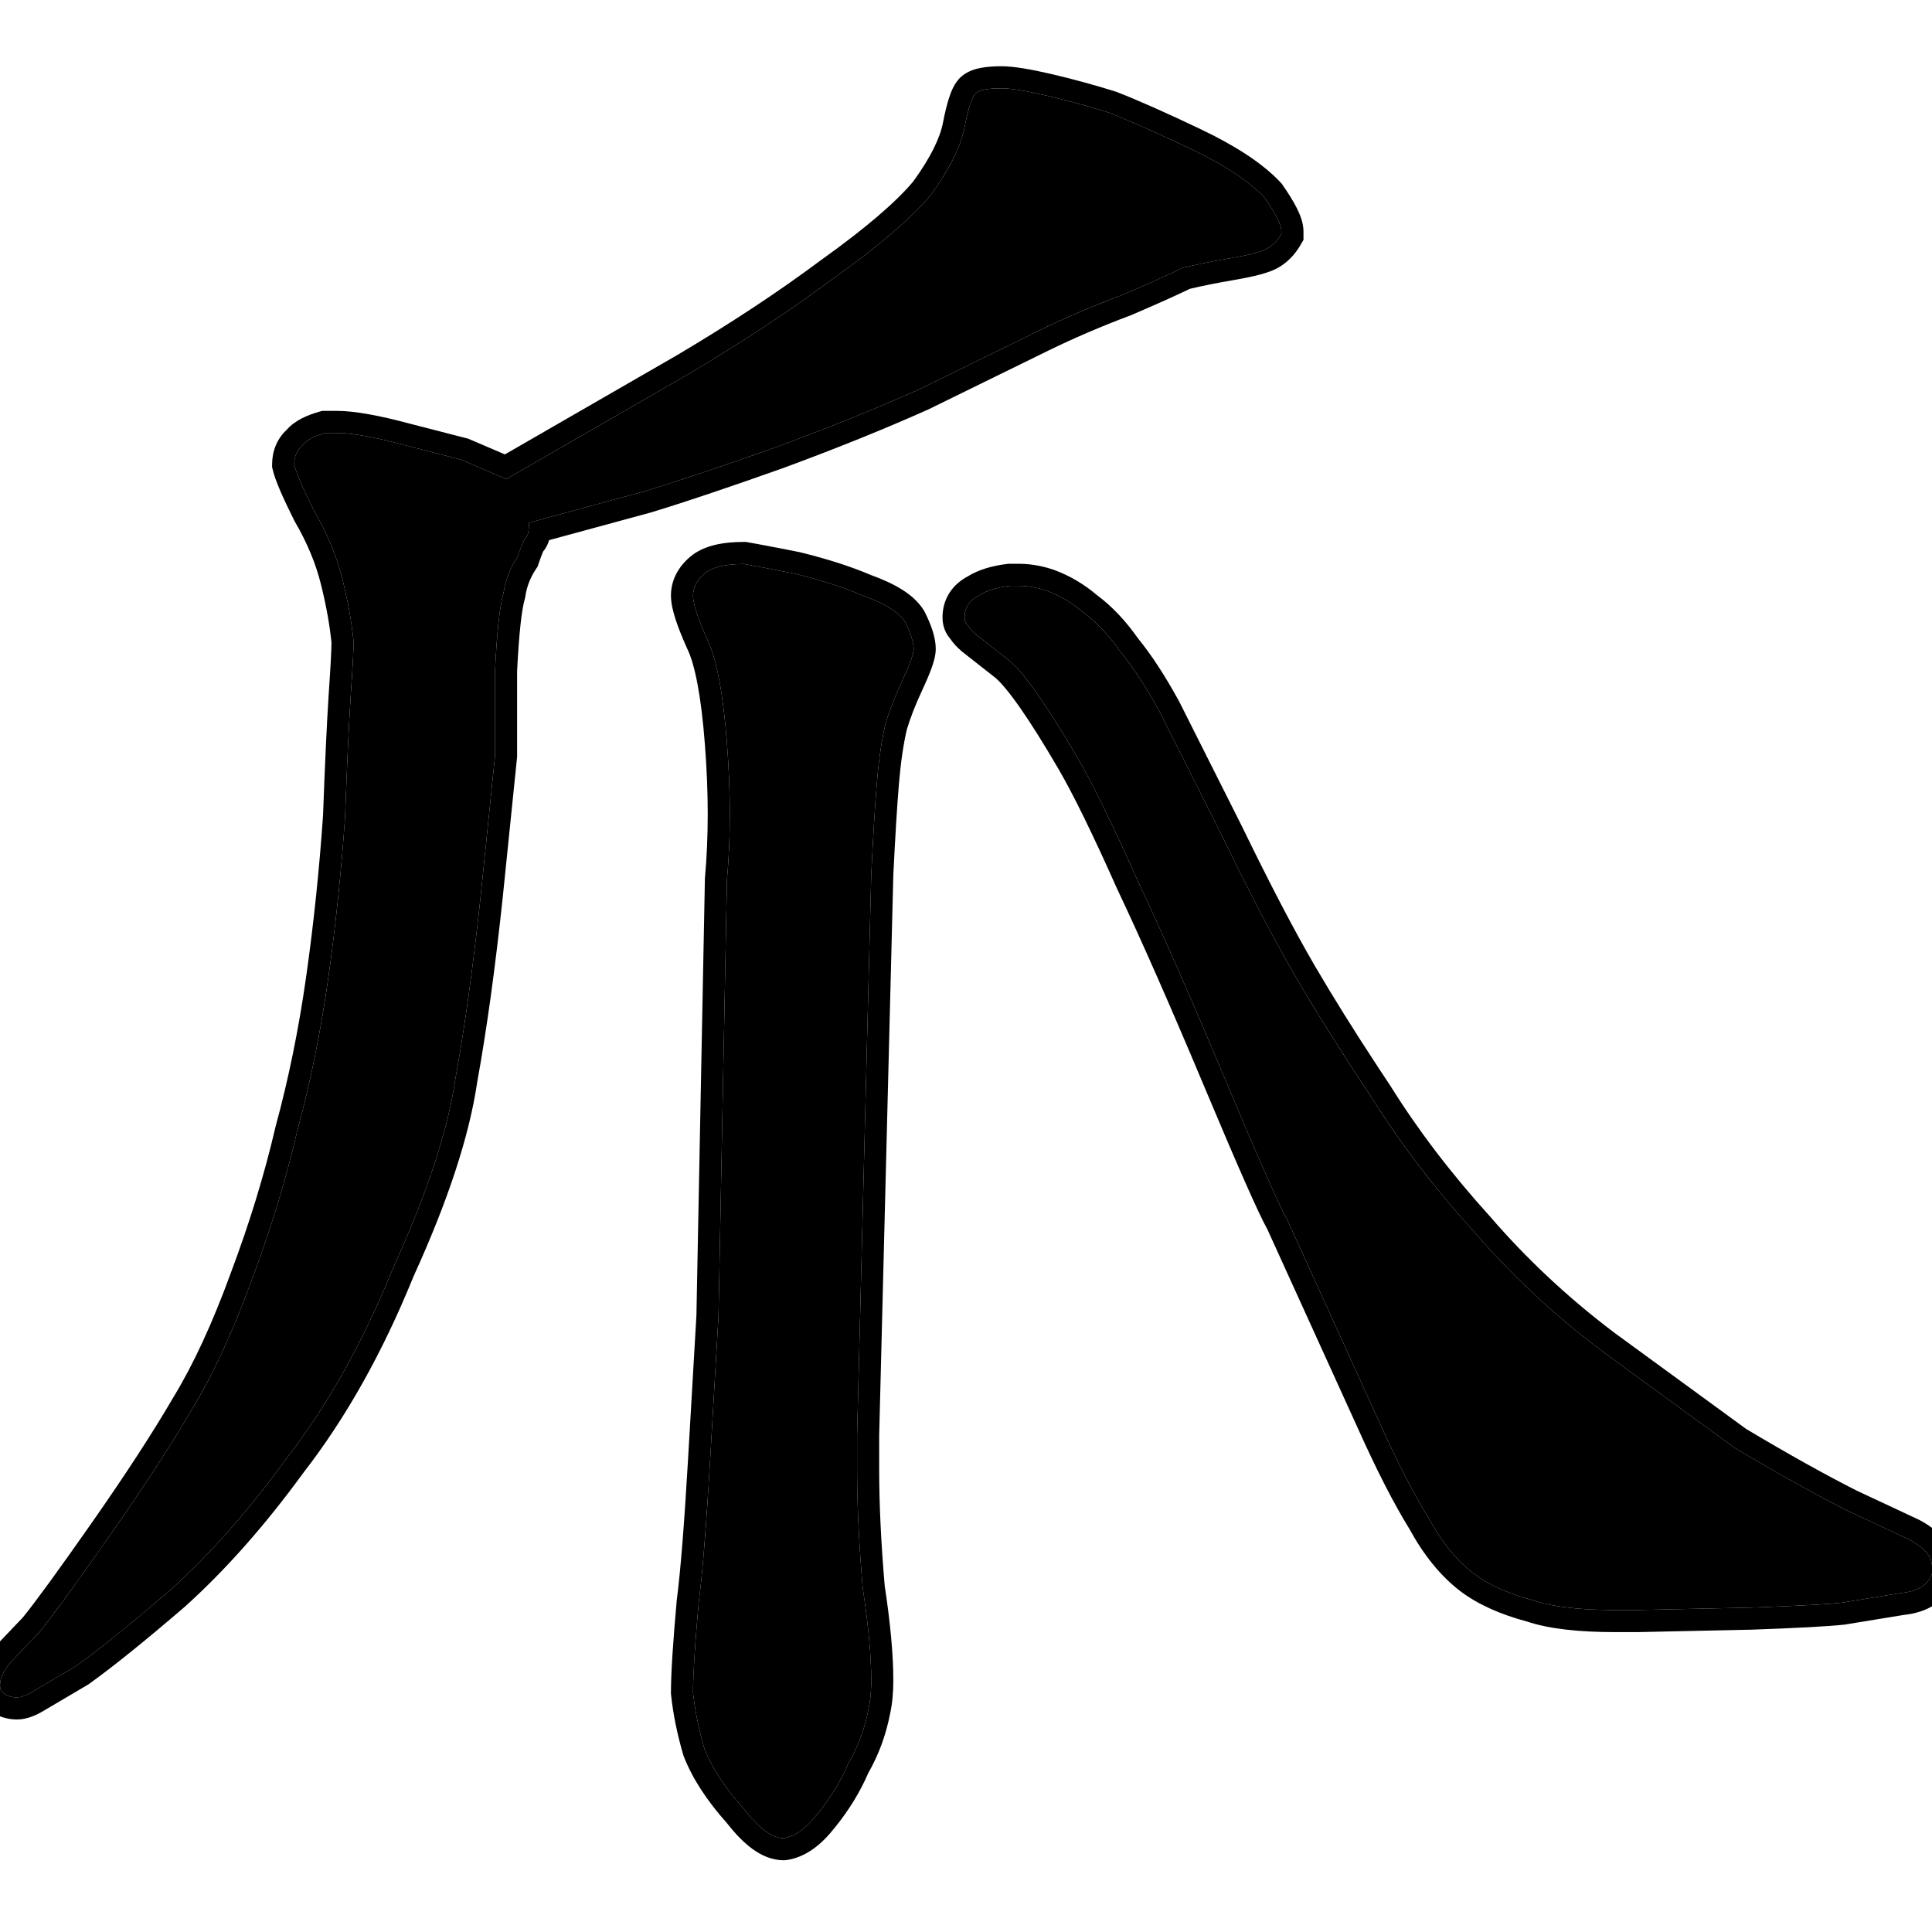 <svg width="350" height="350" viewBox="0 0 350 350" fill="none" xmlns="http://www.w3.org/2000/svg">
<path d="M91.728 86.786L124.524 67.881C134.431 62.019 143.314 56.156 151.171 50.294C159.37 44.432 165.178 39.449 168.594 35.345C172.011 30.656 174.061 26.552 174.744 23.035C175.427 19.517 176.11 17.466 176.794 16.879C177.477 16.293 179.014 16 181.406 16C183.114 16 185.847 16.44 189.605 17.319C193.363 18.198 197.121 19.224 200.878 20.397C204.636 21.862 209.59 24.061 215.739 26.992C221.889 29.923 226.33 32.854 229.063 35.785C231.113 38.716 232.138 40.768 232.138 41.94V42.38C231.454 43.553 230.6 44.432 229.575 45.018C228.551 45.604 226.33 46.191 222.914 46.777C219.497 47.363 216.593 47.949 214.202 48.535C211.811 49.708 208.224 51.32 203.441 53.372C197.975 55.423 192.85 57.622 188.067 59.967L166.545 70.519C158.687 74.036 149.976 77.553 140.41 81.071C130.503 84.588 122.645 87.226 116.837 88.985L95.827 94.7C95.827 96.166 95.656 97.045 95.315 97.338C94.973 97.632 94.461 98.804 93.778 100.856C92.411 102.908 91.557 105.106 91.215 107.451C90.532 109.796 90.019 114.485 89.678 121.52V136.908L87.116 161.969C85.749 174.866 84.212 186.005 82.504 195.384C81.137 204.764 77.379 216.195 71.23 229.678C65.764 243.161 59.273 254.739 51.757 264.412C44.924 273.791 37.921 281.706 30.747 288.154C23.573 294.309 17.936 298.853 13.836 301.784L5.637 306.62C4.612 307.206 3.758 307.499 3.075 307.499C2.05 307.499 1.196 307.206 0.512 306.62C0.171 306.327 0 305.887 0 305.301C0 303.835 0.854 302.223 2.562 300.465L7.174 295.628C9.566 292.697 13.836 286.835 19.985 278.042C26.135 269.248 31.088 261.627 34.846 255.179C38.604 249.024 42.191 241.256 45.608 231.877C49.024 222.79 51.757 213.85 53.807 205.057C56.198 196.264 58.077 187.031 59.444 177.358C60.81 167.685 61.835 157.866 62.518 147.9C62.86 138.521 63.202 131.193 63.543 125.917C63.885 120.934 64.056 117.71 64.056 116.244C63.714 112.727 63.031 108.916 62.006 104.813C60.981 100.709 59.273 96.606 56.881 92.502C54.832 88.398 53.636 85.614 53.294 84.148C53.294 82.683 53.807 81.51 54.832 80.631C55.515 79.752 56.881 79.019 58.931 78.433H60.981C63.714 78.433 67.814 79.165 73.28 80.631L83.528 83.269L91.728 86.786ZM130.161 238.472L131.698 159.331C132.04 155.521 132.211 151.564 132.211 147.46C132.211 143.357 132.04 139.107 131.698 134.71C131.015 125.624 129.819 119.322 128.111 115.804C126.403 111.994 125.549 109.356 125.549 107.89C125.549 106.425 126.232 105.106 127.599 103.933C128.965 102.761 131.357 102.175 134.773 102.175C136.481 102.468 139.556 103.054 143.997 103.933C148.78 105.106 152.879 106.425 156.296 107.89C160.395 109.356 162.958 110.968 163.982 112.727C165.007 114.779 165.52 116.391 165.52 117.563C165.52 118.442 164.837 120.348 163.47 123.279C162.103 126.21 161.079 128.848 160.395 131.193C159.712 134.124 159.2 137.641 158.858 141.745C158.516 145.848 158.175 151.417 157.833 158.452L155.271 260.015V266.171C155.271 272.619 155.613 279.8 156.296 287.714C157.321 294.456 157.833 300.025 157.833 304.422C157.833 306.473 157.662 308.232 157.321 309.698C156.637 313.215 155.442 316.439 153.734 319.37C152.367 322.595 150.488 325.672 148.097 328.603C146.047 331.241 143.997 332.707 141.947 333C139.898 333 137.506 331.241 134.773 327.724C131.357 323.914 128.965 320.25 127.599 316.732C126.574 313.215 125.891 309.844 125.549 306.62C125.549 303.396 125.891 297.973 126.574 290.352C127.257 285.076 127.94 276.576 128.624 264.852L130.161 238.472ZM344.363 288.594L333.602 290.352C330.869 290.645 325.403 290.939 317.204 291.232L296.706 291.671H292.606C286.115 291.671 281.162 291.085 277.745 289.913C273.304 288.74 269.717 287.128 266.984 285.076C263.909 282.731 261.176 279.361 258.785 274.964C256.052 270.567 252.977 264.558 249.561 256.938L233.163 220.885C231.796 218.54 228.038 210.04 221.889 195.384C215.739 180.729 210.444 168.711 206.003 159.331C201.562 149.366 197.975 142.038 195.242 137.348C192.509 132.658 190.117 128.848 188.067 125.917C186.018 122.986 184.309 120.934 182.943 119.761L176.794 114.925C176.11 114.339 175.598 113.753 175.256 113.166C174.915 112.873 174.744 112.434 174.744 111.847C174.744 110.089 175.598 108.77 177.306 107.89C178.673 107.011 180.551 106.425 182.943 106.132H184.48C186.188 106.132 187.897 106.425 189.605 107.011C191.996 107.89 194.217 109.209 196.266 110.968C198.658 112.727 200.878 115.072 202.928 118.003C205.32 120.934 207.711 124.598 210.102 128.994L221.376 151.417C226.501 161.969 230.942 170.47 234.7 176.918C238.458 183.367 243.07 190.694 248.536 198.902C253.66 207.109 259.81 215.169 266.984 223.083C273.816 230.997 281.503 238.178 290.044 244.627L314.129 262.214C321.986 266.903 328.819 270.714 334.627 273.645L345.9 278.921C348.633 280.386 350 281.999 350 283.757V285.076C349.317 287.128 347.438 288.301 344.363 288.594Z" fill="black"/>
<path d="M128.211 147.461C128.211 143.468 128.044 139.321 127.71 135.02V135.01C127.027 125.933 125.856 120.318 124.513 117.552L124.486 117.497L124.461 117.44C123.574 115.462 122.871 113.707 122.384 112.2C121.921 110.772 121.549 109.264 121.549 107.891C121.549 104.996 122.962 102.641 124.994 100.897C127.502 98.746 131.149 98.175 134.773 98.175H135.113L135.449 98.232C136.773 98.46 138.86 98.851 141.693 99.403L144.774 100.01L144.862 100.027L144.949 100.049C149.833 101.246 154.116 102.612 157.764 104.168C159.929 104.949 161.842 105.82 163.422 106.813C164.905 107.747 166.296 108.914 167.253 110.409L167.438 110.713L167.503 110.824L167.561 110.939C168.646 113.113 169.52 115.421 169.52 117.563C169.519 118.761 169.12 120.033 168.772 121.002C168.373 122.117 167.804 123.449 167.096 124.969C165.812 127.722 164.88 130.129 164.268 132.203C163.653 134.872 163.17 138.152 162.844 142.076C162.509 146.102 162.171 151.599 161.831 158.587L159.271 260.077V266.171C159.271 272.453 159.603 279.482 160.272 287.265C161.298 294.044 161.833 299.781 161.833 304.422C161.833 306.618 161.653 308.647 161.246 310.459L161.247 310.46C160.5 314.307 159.193 317.884 157.314 321.164C155.798 324.677 153.751 328 151.196 331.132L151.195 331.131C148.892 334.074 146.035 336.456 142.514 336.96L142.231 337H141.947C139.764 337 137.834 336.07 136.247 334.903C134.677 333.749 133.168 332.161 131.704 330.291C128.119 326.275 125.448 322.241 123.87 318.181L123.808 318.019L123.759 317.852C122.676 314.135 121.941 310.529 121.571 307.041L121.549 306.831V306.62C121.549 303.199 121.906 297.618 122.59 289.995L122.597 289.917L122.607 289.839C123.271 284.713 123.948 276.334 124.631 264.619L126.163 238.312L127.699 159.254L127.702 159.114L127.715 158.975C128.045 155.291 128.211 151.454 128.211 147.461ZM232.138 41.94C232.138 40.841 231.237 38.969 229.436 36.324L229.062 35.785C226.329 32.854 221.888 29.922 215.739 26.991C210.359 24.427 205.893 22.423 202.344 20.98L200.879 20.396C197.591 19.371 194.302 18.457 191.014 17.655L189.604 17.319C185.847 16.44 183.113 16 181.405 16C179.015 16 177.477 16.293 176.794 16.879C176.111 17.465 175.427 19.518 174.744 23.035L174.6 23.701C173.799 27.067 171.797 30.949 168.595 35.346C165.178 39.449 159.37 44.432 151.171 50.294C143.313 56.156 134.432 62.019 124.524 67.881L91.728 86.786L83.528 83.269L73.279 80.631C68.155 79.257 64.232 78.527 61.51 78.441L60.981 78.433V74.433C64.268 74.433 68.792 75.287 74.315 76.768L84.525 79.395L84.823 79.472L91.465 82.32L122.526 64.415C132.316 58.621 141.064 52.844 148.779 47.088L148.812 47.063L148.845 47.04C156.898 41.282 162.345 36.566 165.441 32.877C168.648 28.454 170.298 24.943 170.817 22.271C171.174 20.438 171.554 18.855 171.974 17.594C172.184 16.963 172.43 16.332 172.729 15.754C173.003 15.226 173.456 14.472 174.188 13.844C175.32 12.873 176.696 12.484 177.71 12.291C178.818 12.08 180.075 12 181.405 12C183.613 12 186.737 12.54 190.516 13.424C194.369 14.326 198.221 15.377 202.069 16.578L202.202 16.619L202.332 16.67C206.221 18.187 211.275 20.432 217.461 23.381C223.593 26.304 228.443 29.389 231.681 32.732L231.988 33.058L232.18 33.263L232.341 33.492C233.423 35.04 234.313 36.465 234.947 37.734C235.521 38.882 236.138 40.384 236.138 41.94V43.461L235.594 44.395C234.611 46.082 233.282 47.506 231.562 48.49C230.581 49.051 229.356 49.45 228.162 49.765C226.897 50.099 225.362 50.415 223.59 50.719C220.425 51.262 217.751 51.798 215.552 52.324C213.081 53.52 209.559 55.1 205.018 57.048L204.933 57.084L204.847 57.116C199.49 59.127 194.485 61.276 189.828 63.559L168.306 74.11L168.243 74.141L168.179 74.17C160.224 77.731 151.426 81.282 141.79 84.825L141.77 84.833L141.748 84.84C131.818 88.365 123.893 91.028 117.997 92.814L117.888 92.845L99.475 97.853C99.311 98.424 99.006 99.184 98.415 99.874C98.394 99.919 98.368 99.974 98.34 100.039C98.154 100.465 97.898 101.142 97.572 102.119L97.403 102.628L97.106 103.073C96.055 104.652 95.427 106.293 95.174 108.027L95.134 108.303L95.056 108.569C94.528 110.382 94.022 114.576 93.678 121.623V137.112L93.657 137.315L91.095 162.376L91.094 162.384V162.391C89.724 175.317 88.177 186.532 86.452 196.021C85.005 205.894 81.097 217.668 74.899 231.269C69.342 244.958 62.711 256.814 54.974 266.788C48.014 276.34 40.834 284.466 33.421 291.129L33.387 291.16L33.352 291.189C26.151 297.368 20.407 302.002 16.162 305.037L16.02 305.14L15.868 305.229L7.669 310.065L7.646 310.079L7.623 310.092C6.378 310.804 4.793 311.499 3.074 311.499C1.235 311.499 -0.583 310.949 -2.092 309.655C-3.57 308.387 -4 306.677 -4 305.301C-4 302.296 -2.296 299.733 -0.332 297.704L4.164 292.987C6.467 290.149 10.628 284.442 16.707 275.749C22.818 267.011 27.706 259.487 31.391 253.165L31.411 253.13L31.433 253.095C35.011 247.233 38.492 239.725 41.85 230.508L41.863 230.469C45.223 221.533 47.904 212.76 49.911 204.148L49.928 204.078L49.947 204.007C52.292 195.386 54.139 186.317 55.483 176.798C56.834 167.241 57.846 157.537 58.523 147.686C58.864 138.325 59.207 130.977 59.552 125.658V125.65L59.553 125.644C59.881 120.855 60.039 117.833 60.053 116.435C59.727 113.2 59.091 109.652 58.125 105.782C57.202 102.087 55.65 98.332 53.426 94.516L53.36 94.405L53.303 94.289C51.292 90.264 49.865 87.059 49.398 85.057L49.294 84.608V84.148C49.294 81.753 50.144 79.536 51.94 77.855C53.451 76.13 55.729 75.188 57.831 74.587L58.37 74.433H60.981V78.433H58.932C56.882 79.019 55.515 79.752 54.832 80.631C53.807 81.51 53.294 82.683 53.294 84.148C53.636 85.614 54.832 88.398 56.882 92.502C59.273 96.605 60.981 100.709 62.006 104.812C63.031 108.916 63.714 112.727 64.056 116.244L64.048 116.876C64.01 118.543 63.842 121.557 63.543 125.917L63.415 127.991C63.116 133.057 62.818 139.693 62.519 147.9C61.835 157.866 60.81 167.685 59.443 177.357C58.077 187.03 56.198 196.263 53.807 205.057C51.757 213.85 49.024 222.79 45.607 231.877L44.965 233.616C41.742 242.22 38.37 249.408 34.847 255.179L34.128 256.401C30.465 262.584 25.75 269.798 19.985 278.042L17.768 281.202C12.798 288.255 9.266 293.063 7.174 295.628L2.562 300.465C0.854 302.223 7.27669e-05 303.835 0 305.301C0 305.887 0.171 306.327 0.513 306.62C1.196 307.206 2.05 307.499 3.074 307.499C3.672 307.499 4.401 307.275 5.261 306.826L5.637 306.62L13.836 301.783C17.423 299.218 22.188 295.42 28.129 290.387L30.747 288.154C37.921 281.706 44.924 273.792 51.757 264.412C59.273 254.74 65.763 243.162 71.23 229.679C77.379 216.196 81.137 204.763 82.504 195.384C84.105 186.591 85.556 176.252 86.857 164.367L87.115 161.97L89.678 136.908V121.521C89.998 114.926 90.468 110.391 91.089 107.918L91.215 107.451C91.556 105.106 92.411 102.907 93.777 100.855C94.418 98.931 94.909 97.781 95.249 97.403L95.314 97.339C95.656 97.046 95.827 96.166 95.827 94.7L116.838 88.984C121.92 87.445 128.571 85.234 136.791 82.349L140.41 81.07C149.378 77.773 157.595 74.476 165.062 71.179L166.545 70.519L188.067 59.967C192.252 57.915 196.699 55.976 201.407 54.148L203.44 53.372C208.223 51.32 211.811 49.708 214.202 48.535C216.295 48.022 218.779 47.509 221.656 46.996L222.914 46.776C226.33 46.19 228.55 45.604 229.575 45.018C230.6 44.431 231.454 43.552 232.138 42.38V41.94ZM174.752 112.061C174.789 112.541 174.957 112.91 175.256 113.166C175.597 113.752 176.111 114.339 176.794 114.925L182.943 119.762C184.31 120.934 186.018 122.986 188.067 125.917C190.117 128.848 192.508 132.658 195.241 137.348C197.974 142.037 201.562 149.365 206.003 159.331C210.444 168.711 215.739 180.728 221.889 195.384C228.038 210.039 231.795 218.54 233.162 220.885L249.561 256.938C252.977 264.558 256.052 270.567 258.785 274.964C261.177 279.36 263.91 282.731 266.984 285.076C269.717 287.128 273.304 288.741 277.745 289.913C280.948 291.012 285.502 291.595 291.407 291.664L292.606 291.671H296.706L317.203 291.231C324.378 290.975 329.46 290.718 332.449 290.462L333.602 290.353L344.363 288.594C347.438 288.301 349.317 287.128 350 285.076V283.757C350 281.998 348.633 280.386 345.9 278.921L334.627 273.645C328.819 270.713 321.986 266.904 314.129 262.214L290.044 244.627C282.037 238.582 274.781 231.892 268.275 224.559L266.984 223.083C260.259 215.664 254.433 208.116 249.509 200.438L248.536 198.901C243.753 191.72 239.624 185.213 236.149 179.378L234.7 176.918C230.942 170.47 226.5 161.969 221.376 151.417L210.103 128.994C207.861 124.872 205.619 121.394 203.377 118.561L202.929 118.003C200.879 115.072 198.658 112.726 196.267 110.968C194.217 109.209 191.996 107.89 189.604 107.011C188.11 106.498 186.616 106.21 185.121 106.146L184.48 106.132V102.132C186.519 102.132 188.533 102.461 190.509 103.097L190.903 103.228L190.985 103.257C193.805 104.294 196.396 105.833 198.755 107.835C201.477 109.86 203.922 112.47 206.118 115.587C208.676 118.74 211.171 122.587 213.616 127.083L213.647 127.14L213.676 127.197L224.95 149.621L224.962 149.646L224.975 149.67C230.077 160.176 234.469 168.577 238.156 174.904C241.4 180.471 245.302 186.723 249.867 193.666L251.865 196.685L251.897 196.733L251.929 196.783C256.915 204.769 262.917 212.641 269.947 220.396L270.012 220.469C276.653 228.161 284.129 235.147 292.445 241.428L316.332 258.87C324.053 263.475 330.734 267.198 336.385 270.052L347.596 275.298L347.694 275.345L347.791 275.396C350.807 277.013 354 279.65 354 283.757V285.725L353.795 286.34C352.421 290.465 348.709 292.16 344.899 292.559L334.247 294.3L334.138 294.317L334.028 294.329C331.13 294.64 325.522 294.937 317.347 295.229L317.317 295.23H317.289L296.791 295.67L296.749 295.671H292.606C286.054 295.671 280.634 295.097 276.607 293.748C271.879 292.488 267.817 290.704 264.582 288.275L264.57 288.266L264.559 288.257C260.948 285.503 257.896 281.677 255.322 276.968C252.475 272.37 249.341 266.224 245.92 258.594L229.582 222.675C227.967 219.792 224.126 211.054 218.2 196.932C212.063 182.306 206.794 170.348 202.388 161.043L202.368 161.002L202.35 160.96C197.921 151.023 194.405 143.857 191.785 139.362C189.082 134.725 186.752 131.016 184.789 128.209C182.807 125.375 181.344 123.673 180.374 122.83L174.32 118.069L174.254 118.017L174.188 117.961C173.404 117.288 172.675 116.519 172.088 115.639C171.063 114.456 170.744 113.03 170.744 111.848C170.744 110.292 171.131 108.748 172.026 107.365C172.864 106.071 174.016 105.125 175.275 104.443C177.309 103.174 179.79 102.488 182.456 102.161L182.698 102.132H184.48V106.132H182.943C180.552 106.425 178.672 107.011 177.306 107.891C175.598 108.77 174.744 110.089 174.744 111.848L174.752 112.061ZM97.919 100.374C97.984 100.318 98.042 100.263 98.094 100.212C98.037 100.266 97.98 100.322 97.919 100.374ZM125.559 108.179C125.659 109.69 126.51 112.232 128.111 115.805C129.819 119.322 131.015 125.624 131.698 134.71C132.04 139.107 132.211 143.357 132.211 147.461L132.203 148.992C132.166 152.551 131.997 155.997 131.698 159.331L130.161 238.472L128.624 264.852L128.367 269.097C127.769 278.65 127.172 285.736 126.574 290.353L126.334 293.107C125.811 299.295 125.549 303.799 125.549 306.62C125.89 309.844 126.574 313.215 127.599 316.732C128.965 320.25 131.357 323.913 134.773 327.724C137.421 331.131 139.748 332.889 141.754 332.995L141.947 333C143.997 332.707 146.047 331.241 148.097 328.604C150.488 325.672 152.367 322.594 153.733 319.37C155.442 316.439 156.637 313.215 157.32 309.697C157.619 308.415 157.788 306.909 157.825 305.178L157.833 304.422C157.833 300.025 157.321 294.455 156.296 287.714C155.655 280.295 155.314 273.52 155.274 267.389L155.271 266.171V260.016L157.833 158.452C158.132 152.297 158.431 147.264 158.729 143.353L158.858 141.745C159.2 137.642 159.712 134.123 160.396 131.192C161.079 128.848 162.103 126.209 163.47 123.278C164.751 120.531 165.432 118.685 165.512 117.74L165.52 117.563C165.52 116.391 165.007 114.778 163.982 112.727C162.957 110.968 160.395 109.356 156.296 107.891C152.88 106.425 148.78 105.106 143.997 103.934C139.556 103.054 136.482 102.468 134.773 102.175C131.357 102.175 128.965 102.761 127.599 103.934L127.351 104.155C126.15 105.272 125.549 106.517 125.549 107.891L125.559 108.179Z" fill="black"/>
</svg>
